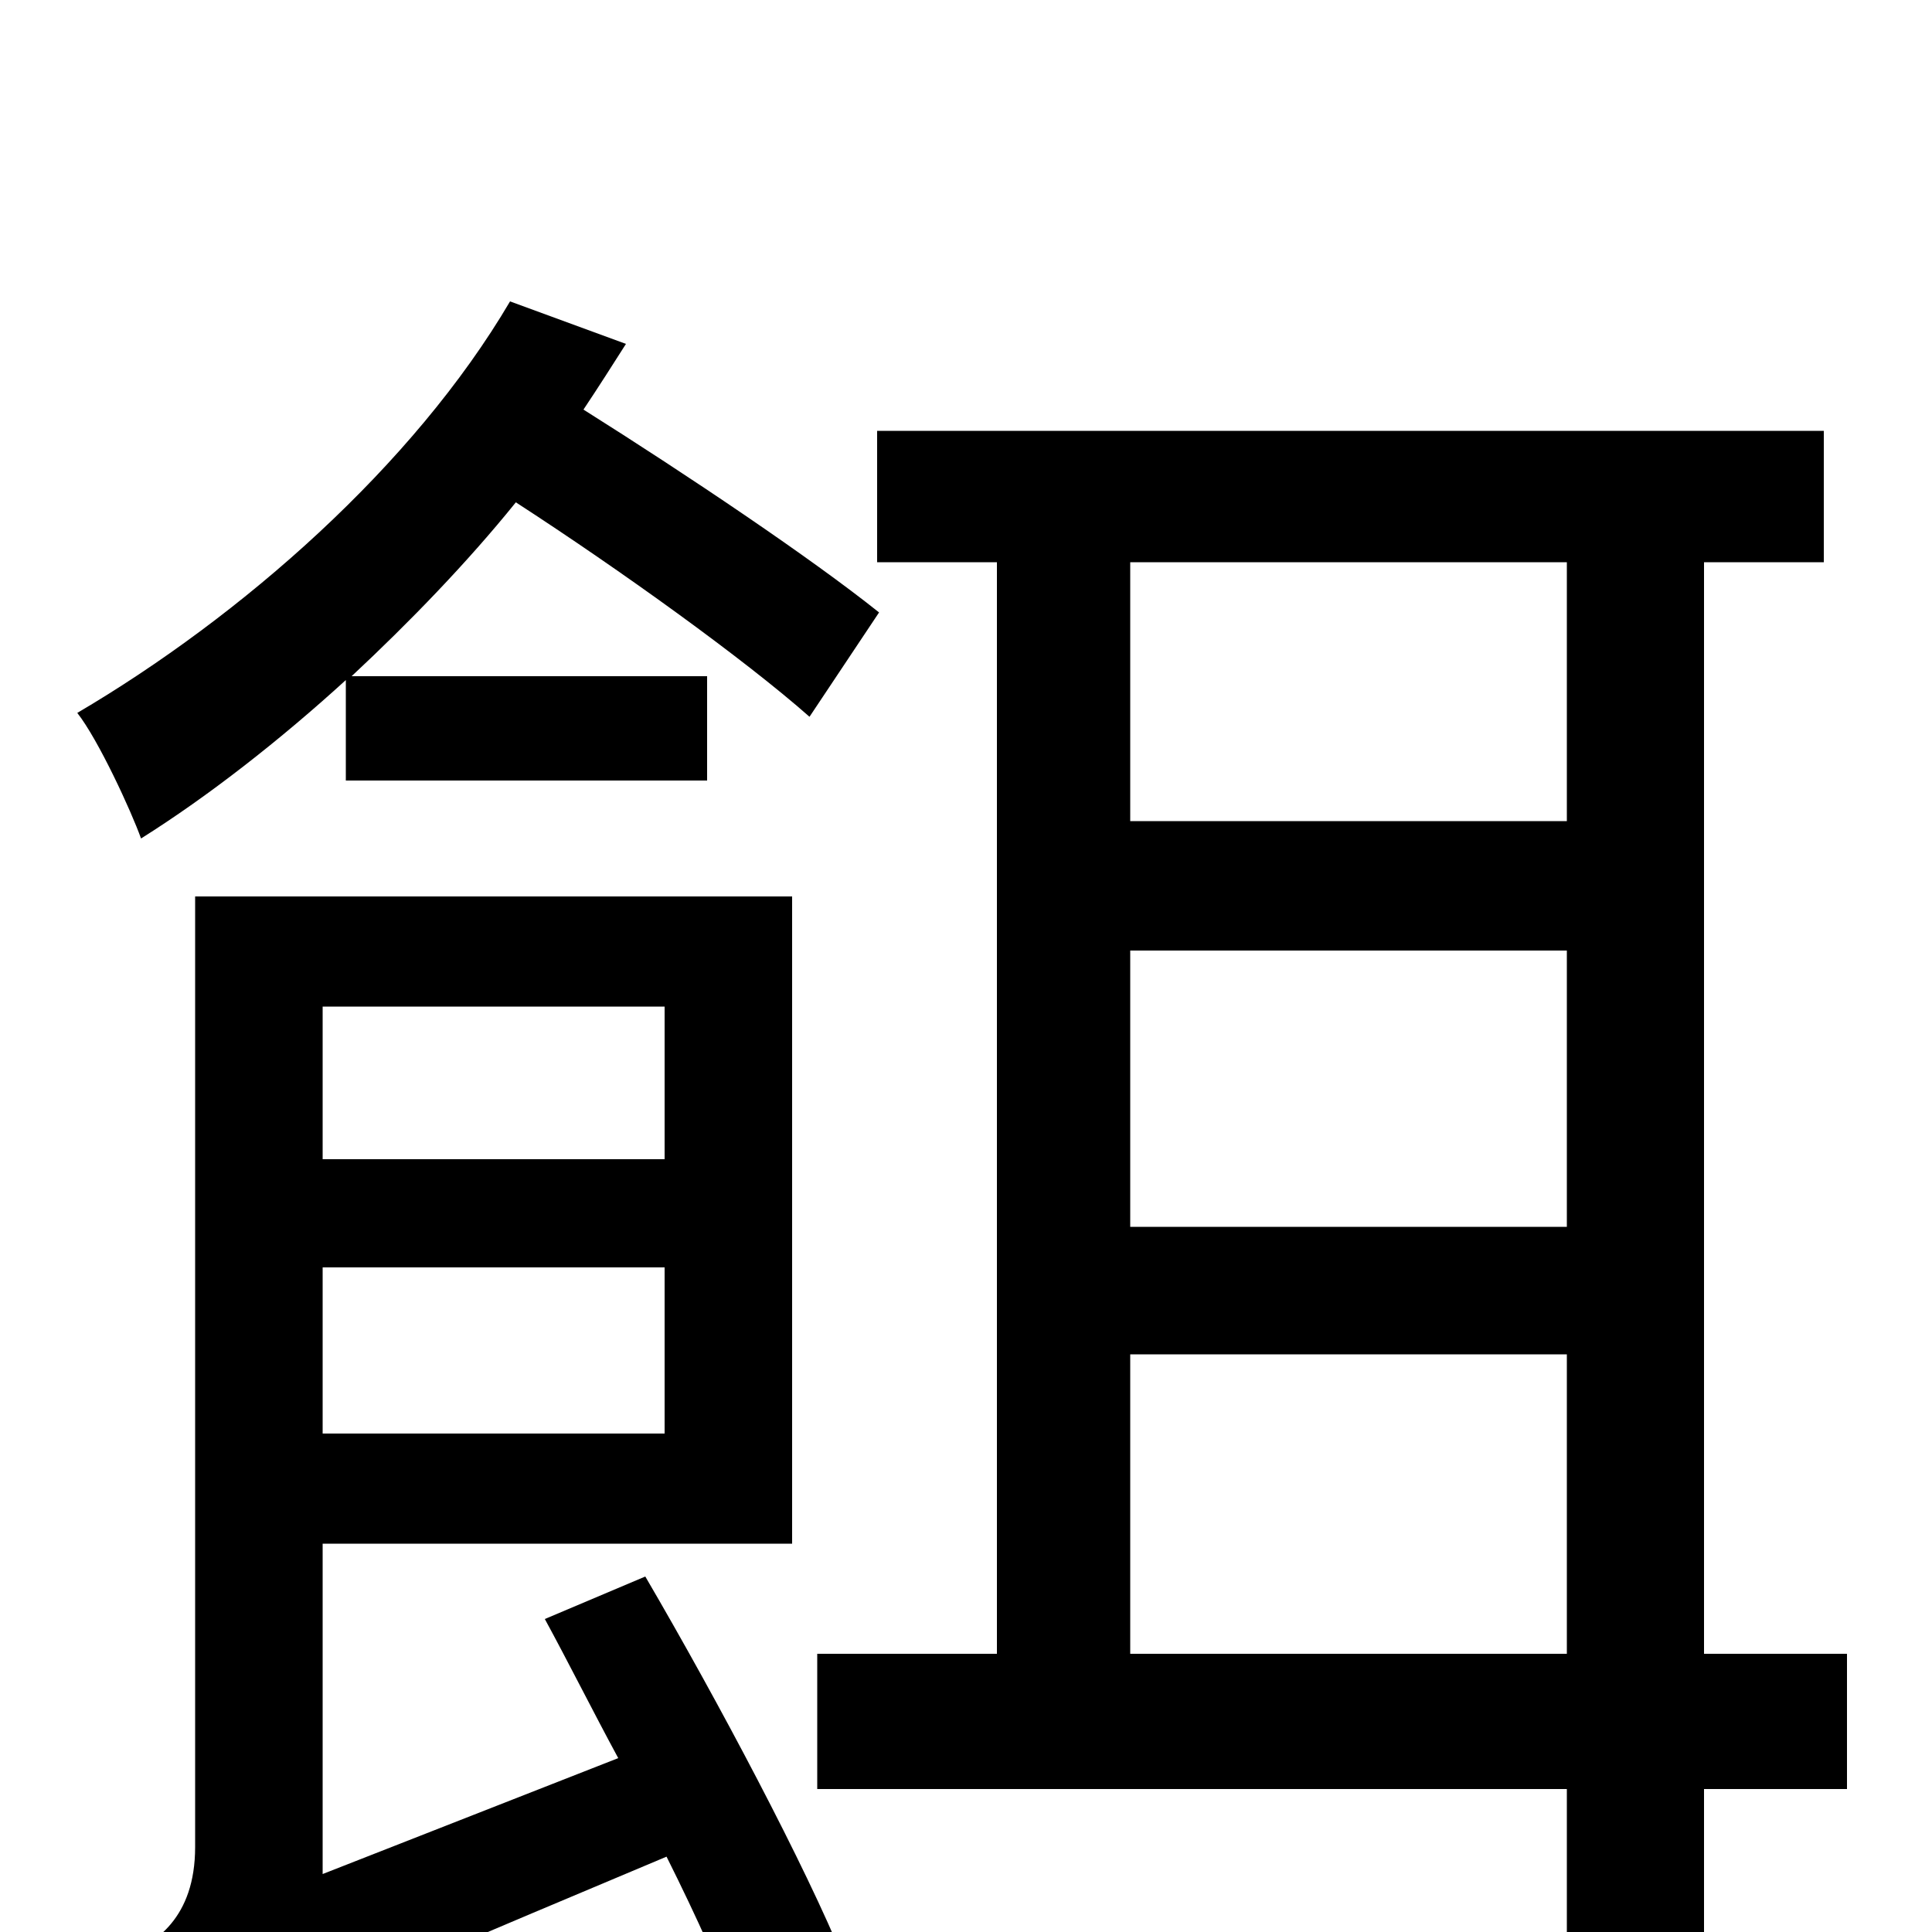<svg xmlns="http://www.w3.org/2000/svg" viewBox="0 -1000 1000 1000">
	<path fill="#000000" d="M179 -596H366V-650H182C212 -678 242 -709 267 -740C321 -705 385 -659 419 -629L455 -683C420 -711 356 -754 302 -788C310 -800 317 -811 324 -822L264 -844C214 -759 125 -681 40 -631C51 -617 68 -580 73 -566C108 -588 145 -617 179 -648ZM344 -479V-400H167V-479ZM167 -258V-344H344V-258ZM282 -162C294 -140 307 -114 320 -90L167 -30V-201H410V-536H101V-44C101 -7 80 6 65 12C76 28 87 59 91 76C109 61 138 48 345 -39C361 -7 374 22 382 44L437 15C417 -34 372 -119 334 -184ZM585 -144V-299H811V-144ZM811 -709V-575H585V-709ZM585 -508H811V-365H585ZM956 -144H882V-709H944V-777H454V-709H516V-144H423V-74H811V78H882V-74H956Z"/>
</svg>